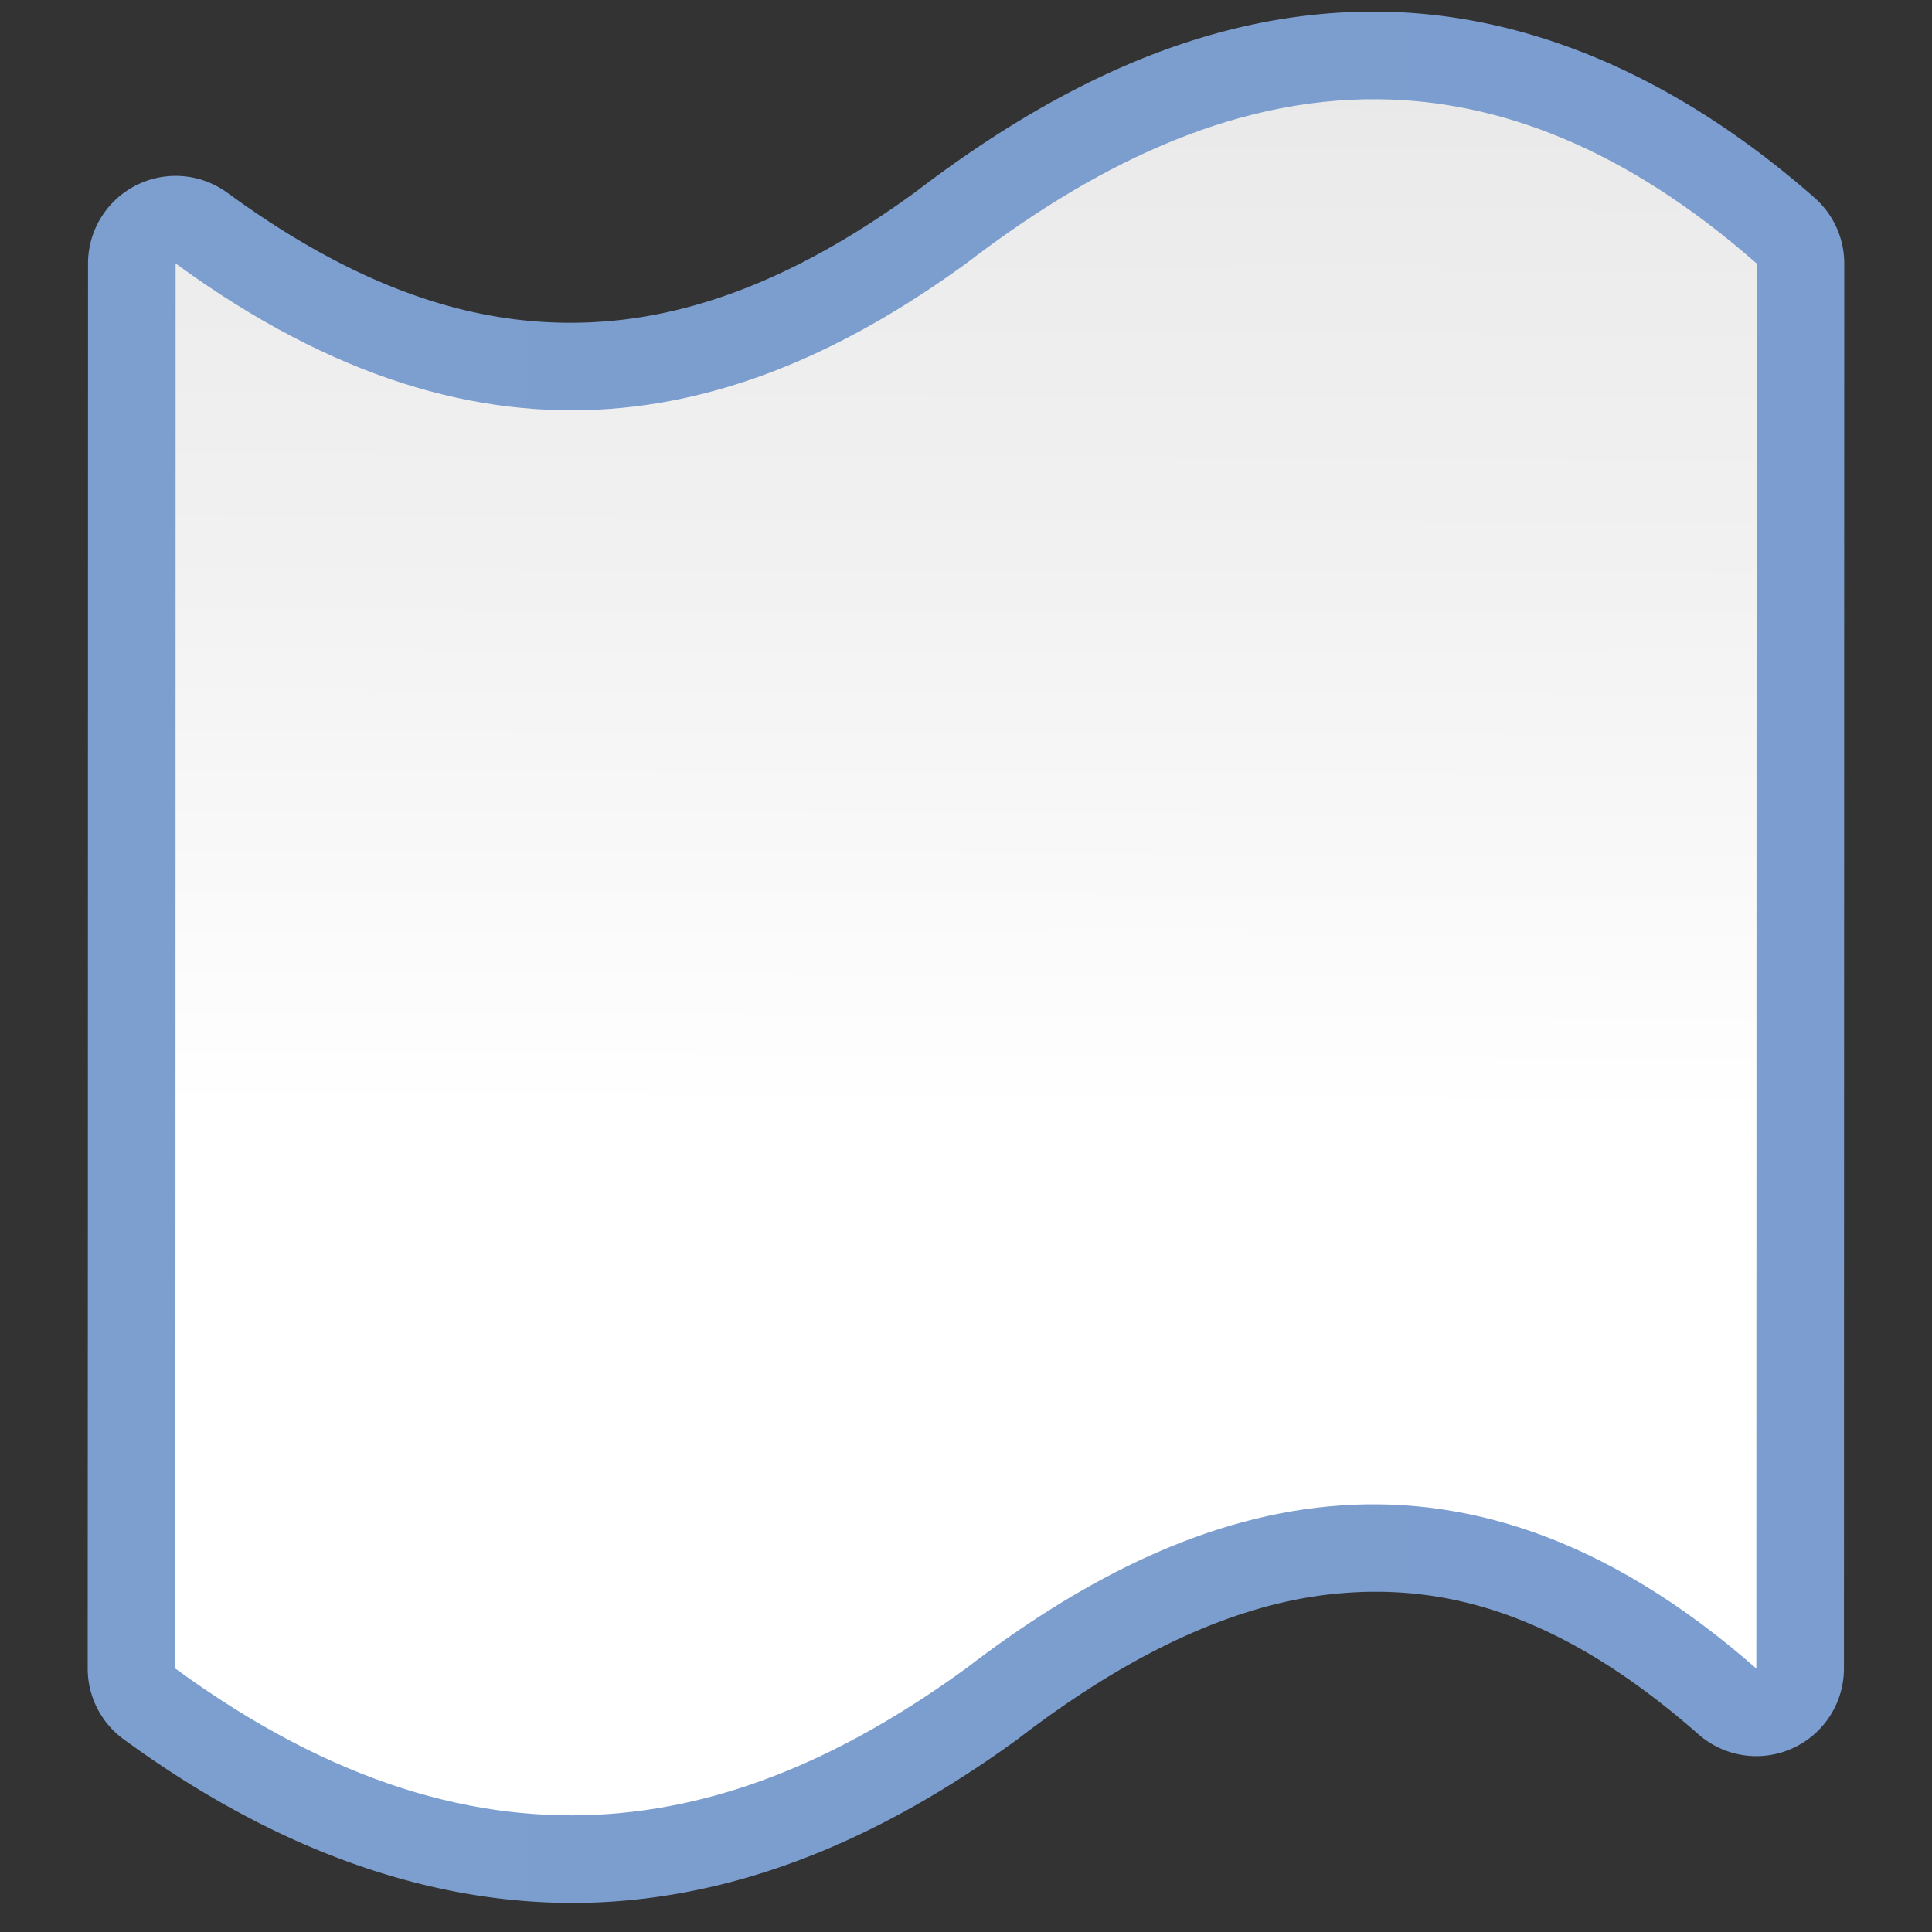 <?xml version="1.0" encoding="UTF-8" standalone="no"?>
<!-- Created with Inkscape (http://www.inkscape.org/) -->

<svg
   xmlns:dc="http://purl.org/dc/elements/1.1/"
   xmlns:cc="http://creativecommons.org/ns#"
   xmlns:rdf="http://www.w3.org/1999/02/22-rdf-syntax-ns#"
   xmlns:svg="http://www.w3.org/2000/svg"
   xmlns="http://www.w3.org/2000/svg"
   xmlns:xlink="http://www.w3.org/1999/xlink"
   xmlns:sodipodi="http://sodipodi.sourceforge.net/DTD/sodipodi-0.dtd"
   xmlns:inkscape="http://www.inkscape.org/namespaces/inkscape"
   version="1.1"
   id="svg2"
   width="128"
   height="128"
   viewBox="0 0 128 128"
   sodipodi:docname="lc_flowchartshapes.flowchart-punched-tape.svg"
   inkscape:export-filename="/home/rizmut/Dokumen/Rizmut/Github/libreoffice-style-karasa-jaga/build/images_karasa_jaga/cmd/lc_flowchartshapes.flowchart-punched-tape.png"
   inkscape:export-xdpi="16.5"
   inkscape:export-ydpi="16.5"
   inkscape:version="0.92.3 (unknown)">
  <rect x="0" y="0" width="128" height="128" fill="#333333" stroke="none"/>
  <defs
     id="defs6">
    <inkscape:perspective
       id="perspective27"
       inkscape:persp3d-origin="64 : 42.666667 : 1"
       inkscape:vp_z="128 : 64 : 1"
       inkscape:vp_y="0 : 1000 : 0"
       inkscape:vp_x="0 : 64 : 1"
       sodipodi:type="inkscape:persp3d" />
    <linearGradient
       id="linearGradient3369">
      <stop
         id="stop3372"
         offset="0"
         style="stop-color:#ffffff;stop-opacity:1;" />
      <stop
         style="stop-color:#ffffff;stop-opacity:1;"
         offset="0.435"
         id="stop3374" />
      <stop
         style="stop-color:#f1f1f1;stop-opacity:1;"
         offset="0.721"
         id="stop3376" />
      <stop
         id="stop3378"
         offset="0.942"
         style="stop-color:#eaeaea;stop-opacity:1;" />
      <stop
         id="stop3384"
         offset="1"
         style="stop-color:#dfdfdf;stop-opacity:1;" />
    </linearGradient>
    <linearGradient
       id="linearGradient7422">
      <stop
         style="stop-color:#7c9fcf;stop-opacity:1"
         offset="0"
         id="stop7424" />
      <stop
         id="stop5348"
         offset="0.5"
         style="stop-color:#7c9ece;stop-opacity:1" />
      <stop
         id="stop7426"
         offset="1"
         style="stop-color:#7b9dcf;stop-opacity:1" />
    </linearGradient>
    <linearGradient
       y2="388.952"
       x2="399.775"
       y1="1324.779"
       x1="405.95"
       gradientTransform="matrix(0.081,0,0,0.078,182.745,-6.902)"
       gradientUnits="userSpaceOnUse"
       id="linearGradient2330"
       xlink:href="#linearGradient7422"
       inkscape:collect="always" />
    <linearGradient
       inkscape:collect="always"
       xlink:href="#linearGradient3369"
       id="linearGradient38869"
       x1="56.927"
       y1="131.545"
       x2="57.436"
       y2="0.586"
       gradientUnits="userSpaceOnUse"
       gradientTransform="translate(-1.5904484e-6,-0.659)" />
    <linearGradient
       inkscape:collect="always"
       xlink:href="#linearGradient7422"
       id="linearGradient847"
       x1="5.811"
       y1="63.422"
       x2="122.188"
       y2="63.422"
       gradientUnits="userSpaceOnUse" />
  </defs>
  <sodipodi:namedview
     pagecolor="#ffffff"
     bordercolor="#666666"
     borderopacity="1"
     objecttolerance="10"
     gridtolerance="10"
     guidetolerance="10"
     inkscape:pageopacity="0"
     inkscape:pageshadow="2"
     inkscape:window-width="1366"
     inkscape:window-height="657"
     id="namedview4"
     showgrid="true"
     inkscape:snap-page="true"
     inkscape:snap-global="false"
     inkscape:zoom="0.86600385"
     inkscape:cx="-10.642157"
     inkscape:cy="-27.422858"
     inkscape:window-x="0"
     inkscape:window-y="30"
     inkscape:window-maximized="1"
     inkscape:current-layer="svg2"
     showguides="false">
    <inkscape:grid
       type="xygrid"
       id="grid837"
       spacingx="5.818"
       spacingy="5.818"
       empspacing="1" />
  </sodipodi:namedview>
  <path
     sodipodi:type="inkscape:offset"
     inkscape:radius="5.8042684"
     inkscape:original="M 91.361328 6.5761719 C 81.27429 6.462435 72.071918 11.275634 64.009766 17.457031 C 49.764165 27.799591 32.647167 32.815511 11.636719 17.457031 L 11.626953 79.236328 L 11.615234 108.09375 L 11.615234 110.54492 C 32.625682 125.9034 49.74268 120.88748 63.988281 110.54492 C 78.320995 99.555771 96.257724 92.891548 116.36133 110.54492 L 116.38281 17.457031 C 107.58743 9.7336823 99.206803 6.6646339 91.361328 6.5761719 z "
     style="fill:url(#linearGradient847);fill-opacity:1.0;fill-rule:evenodd;stroke:none;stroke-width:4.472;stroke-linecap:round;stroke-linejoin:round;stroke-miterlimit:4;stroke-dasharray:none;stroke-opacity:1"
     id="path837"
     d="M 91.428,0.771 C 79.455,0.636 69.079,6.258 60.479,12.852 l 0.121,-0.092 C 54.01,17.544 47.181,20.784 39.941,21.307 32.702,21.829 24.718,19.83 15.062,12.771 a 5.805,5.805 0 0 0 -9.23,4.686 l -0.01,61.777 -0.012,28.857 a 5.805,5.805 0 0 0 0,0.002 v 2.451 a 5.805,5.805 0 0 0 2.379,4.686 c 11.354,8.3 22.433,11.474 32.566,10.742 10.133,-0.731 18.986,-5.172 26.643,-10.73 a 5.805,5.805 0 0 0 0.121,-0.092 c 6.688,-5.128 13.835,-8.886 21.039,-9.568 7.204,-0.683 14.836,1.301 23.973,9.324 a 5.805,5.805 0 0 0 9.635,-4.359 l 0.021,-93.088 a 5.805,5.805 0 0 0 -1.975,-4.363 C 110.617,4.669 100.74,0.876 91.428,0.771 Z" />
  <path
     style="fill:url(#linearGradient38869);fill-opacity:1;fill-rule:evenodd;stroke:none;stroke-width:4.472;stroke-linecap:round;stroke-linejoin:round;stroke-miterlimit:4;stroke-dasharray:none;stroke-opacity:1"
     d="M 91.361,6.575 C 81.274,6.462 72.071,11.275 64.009,17.456 49.764,27.799 32.647,32.815 11.636,17.456 l -0.009,61.781 -0.011,28.857 v 2.451 c 21.01,15.358 38.127,10.343 52.373,0 14.333,-10.989 32.269,-17.653 52.373,0 l 0.02,-93.09 C 107.587,9.733 99.206,6.664 91.361,6.575 Z"
     id="path37359"
     inkscape:connector-curvature="0"
     sodipodi:nodetypes="sccccccccs" />
  <g
     transform="matrix(0,0.579,0.579,0,27.114,-2.913)"
     inkscape:label="Livello 1"
     id="g1544" />
  <g
     transform="matrix(0,-0.579,0.579,0,27.114,130.912)"
     inkscape:label="Livello 1"
     id="g1599" />
</svg>
